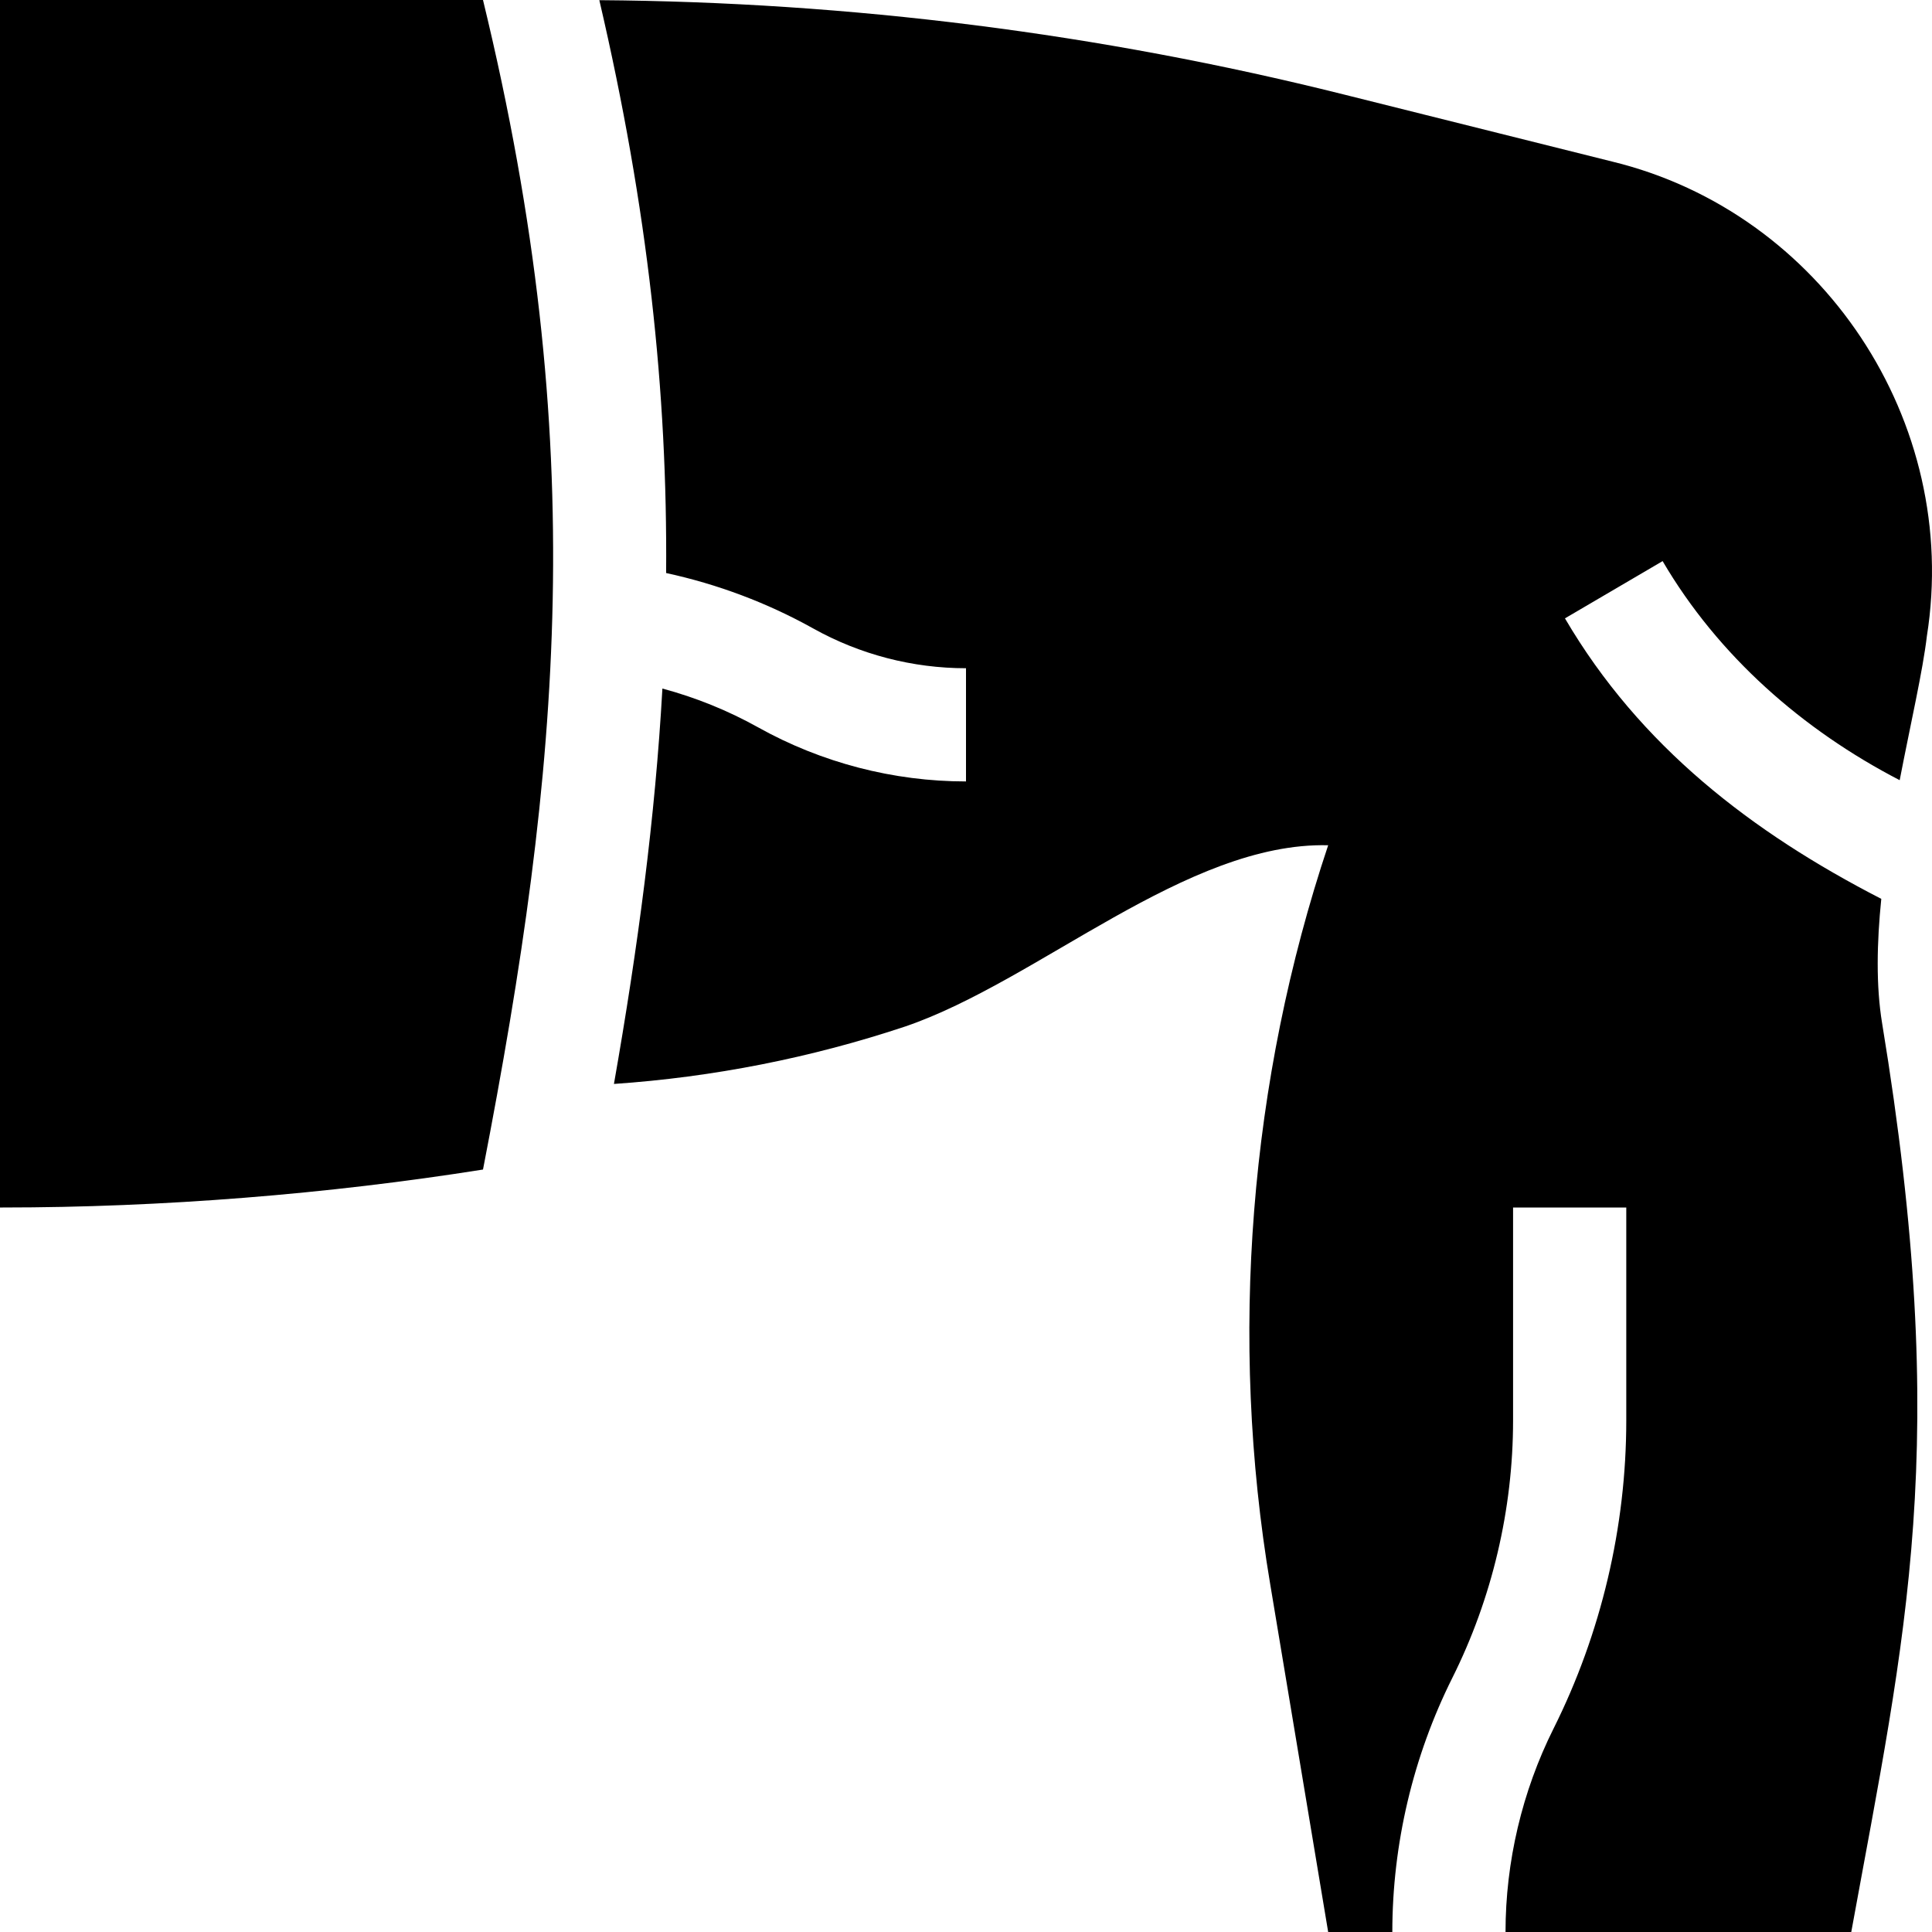 <svg id="Capa_1" enable-background="new 0 0 512 512" height="512" viewBox="0 0 512 512" width="512" xmlns="http://www.w3.org/2000/svg"><g><path d="m128 0h-128v320h.726c42.196 0 86.191-3.533 127.274-10.06 20.685-106.795 28.566-192.296 0-309.94z"/><path d="m498.558 238.207c-34.317-17.647-63.971-40.462-83.829-74.335l25.881-15.173c14.726 25.119 37.118 44.743 62.826 58.056 2.951-15.257 6.131-29.003 7.206-38.186 9.014-56.823-27.784-112.221-83.383-125.749l-71.286-17.821c-64.496-16.125-130.678-24.483-197.144-24.954 12.886 55.235 18.083 104.01 17.701 151.811 13.615 2.951 26.788 7.887 39.007 14.706 12.34 6.886 26.331 10.526 40.463 10.526v30c-19.237 0-38.284-4.955-55.081-14.329-8.015-4.473-16.553-7.915-25.376-10.288-1.914 34.132-6.45 68.391-12.842 104.783 26.272-1.801 52.241-6.909 77.278-15.255 35.232-12.061 74.5-48.931 112-48-20.857 62.358-26.325 130.592-15.364 195.816l15.364 92.185h17c0-23.251 5.496-46.533 15.895-67.329 10.536-21.072 16.105-44.664 16.105-68.225v-56.446h30v56.446c0 28.195-6.665 56.425-19.273 81.641-8.325 16.652-12.727 35.295-12.727 53.913h91.623c14.422-79.162 26.632-128.737 8.174-240.84-1.635-9.927-1.399-21.308-.218-32.953z"/></g></svg>